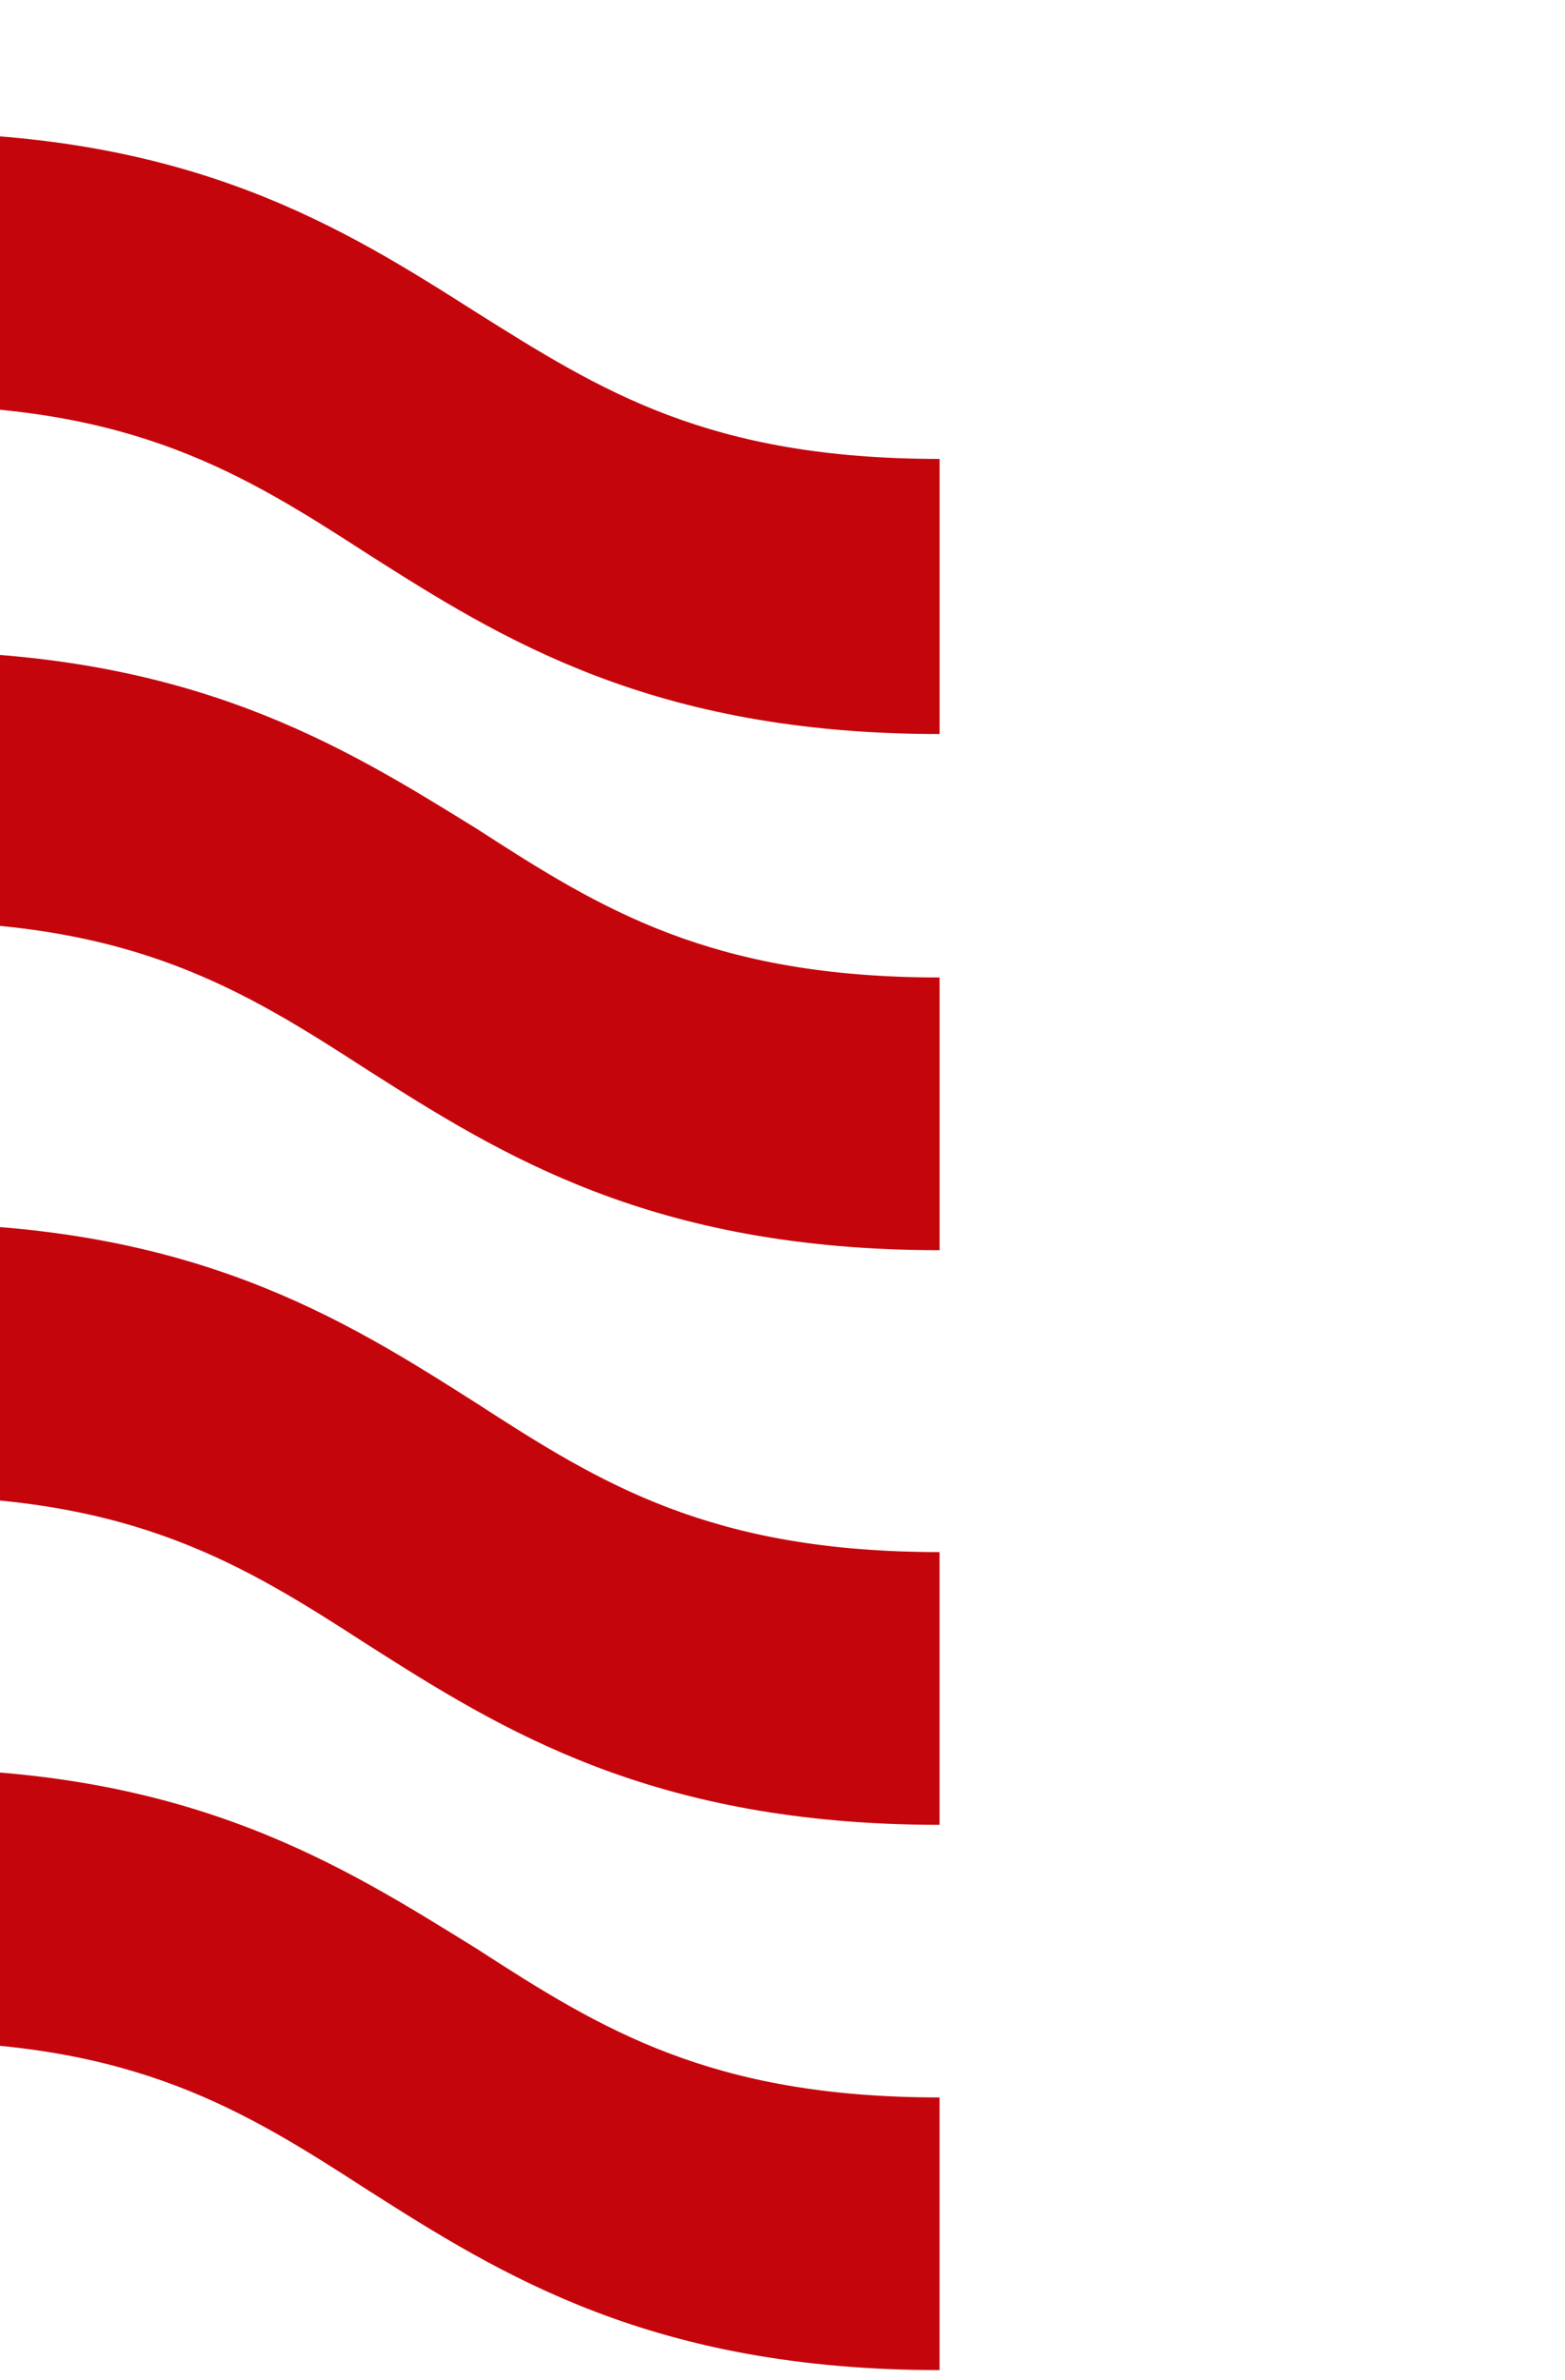 <svg xmlns="http://www.w3.org/2000/svg" xmlns:xlink="http://www.w3.org/1999/xlink" viewBox="1303.633 241 61.148 92.973"><defs><style>.a{fill:#c5050c;}.b{clip-path:url(#a);}.c{fill:#c5050c;}</style><clipPath id="a"><rect class="a" width="61.148" height="92.973" transform="translate(60 857)"/></clipPath></defs><g class="b" transform="translate(1243.633 -616)"><path class="c" d="M143.608,7.038C138.377,3.709,132.481,0,121.258,0s-17.119,3.709-22.35,7.038c-4.85,3.043-9.13,5.8-18.07,5.8s-13.22-2.663-18.07-5.8C57.538,3.709,51.642,0,40.419,0S23.3,3.709,18.07,7.038c-4.85,3.043-9.13,5.8-18.07,5.8V23.491c11.222,0,17.119-3.709,22.35-7.038,4.85-3.043,9.13-5.8,18.07-5.8s13.22,2.663,18.07,5.8c5.231,3.329,11.127,7.038,22.35,7.038s17.119-3.709,22.35-7.038c4.85-3.043,9.13-5.8,18.07-5.8s13.22,2.663,18.07,5.8c5.231,3.329,11.127,7.038,22.35,7.038V12.744C152.643,12.744,148.458,10.081,143.608,7.038Zm-22.35,13.22c-11.222,0-17.119,3.709-22.35,7.038-4.85,3.043-9.13,5.8-18.07,5.8s-13.22-2.663-18.07-5.8c-5.231-3.329-11.127-7.038-22.35-7.038S23.3,23.966,18.07,27.295C13.22,30.338,8.94,33.1,0,33.1V43.748c11.222,0,17.119-3.709,22.35-7.038,4.85-3.043,9.13-5.8,18.07-5.8s13.22,2.663,18.07,5.8c5.231,3.234,11.127,6.943,22.35,6.943s17.119-3.709,22.35-7.038c4.85-3.043,9.13-5.8,18.07-5.8s13.22,2.663,18.07,5.8c5.231,3.329,11.127,7.038,22.35,7.038V33c-8.94,0-13.22-2.663-18.07-5.8C138.377,23.966,132.481,20.257,121.258,20.257Zm0,22.35c-11.222,0-17.119,3.709-22.35,7.038-4.85,3.043-9.13,5.8-18.07,5.8s-13.22-2.663-18.07-5.8c-5.231-3.329-11.127-7.038-22.35-7.038S23.3,46.316,18.07,49.645c-4.85,3.043-9.13,5.8-18.07,5.8V66.1c11.222,0,17.119-3.709,22.35-7.038,4.85-3.043,9.13-5.8,18.07-5.8s13.22,2.663,18.07,5.8C63.72,62.389,69.617,66.1,80.839,66.1s17.119-3.709,22.35-7.038c4.85-3.043,9.13-5.8,18.07-5.8s13.22,2.663,18.07,5.8c5.231,3.329,11.127,7.038,22.35,7.038V55.446c-8.94,0-13.22-2.663-18.07-5.8C138.377,46.316,132.481,42.607,121.258,42.607Zm0,21.3c-11.222,0-17.119,3.709-22.35,7.038-4.85,3.043-9.13,5.8-18.07,5.8s-13.22-2.663-18.07-5.8c-5.231-3.329-11.127-7.038-22.35-7.038S23.3,67.619,18.07,70.948c-4.85,3.043-9.13,5.8-18.07,5.8V87.4c11.222,0,17.119-3.709,22.35-7.038,4.85-3.043,9.13-5.8,18.07-5.8s13.22,2.663,18.07,5.8C63.72,83.692,69.617,87.4,80.839,87.4s17.119-3.709,22.35-7.038c4.85-3.043,9.13-5.8,18.07-5.8s13.22,2.663,18.07,5.8c5.231,3.329,11.127,7.038,22.35,7.038V76.749c-8.94,0-13.22-2.663-18.07-5.8C138.377,67.714,132.481,63.91,121.258,63.91Z" transform="translate(-64.968 862.183)"/></g></svg>
